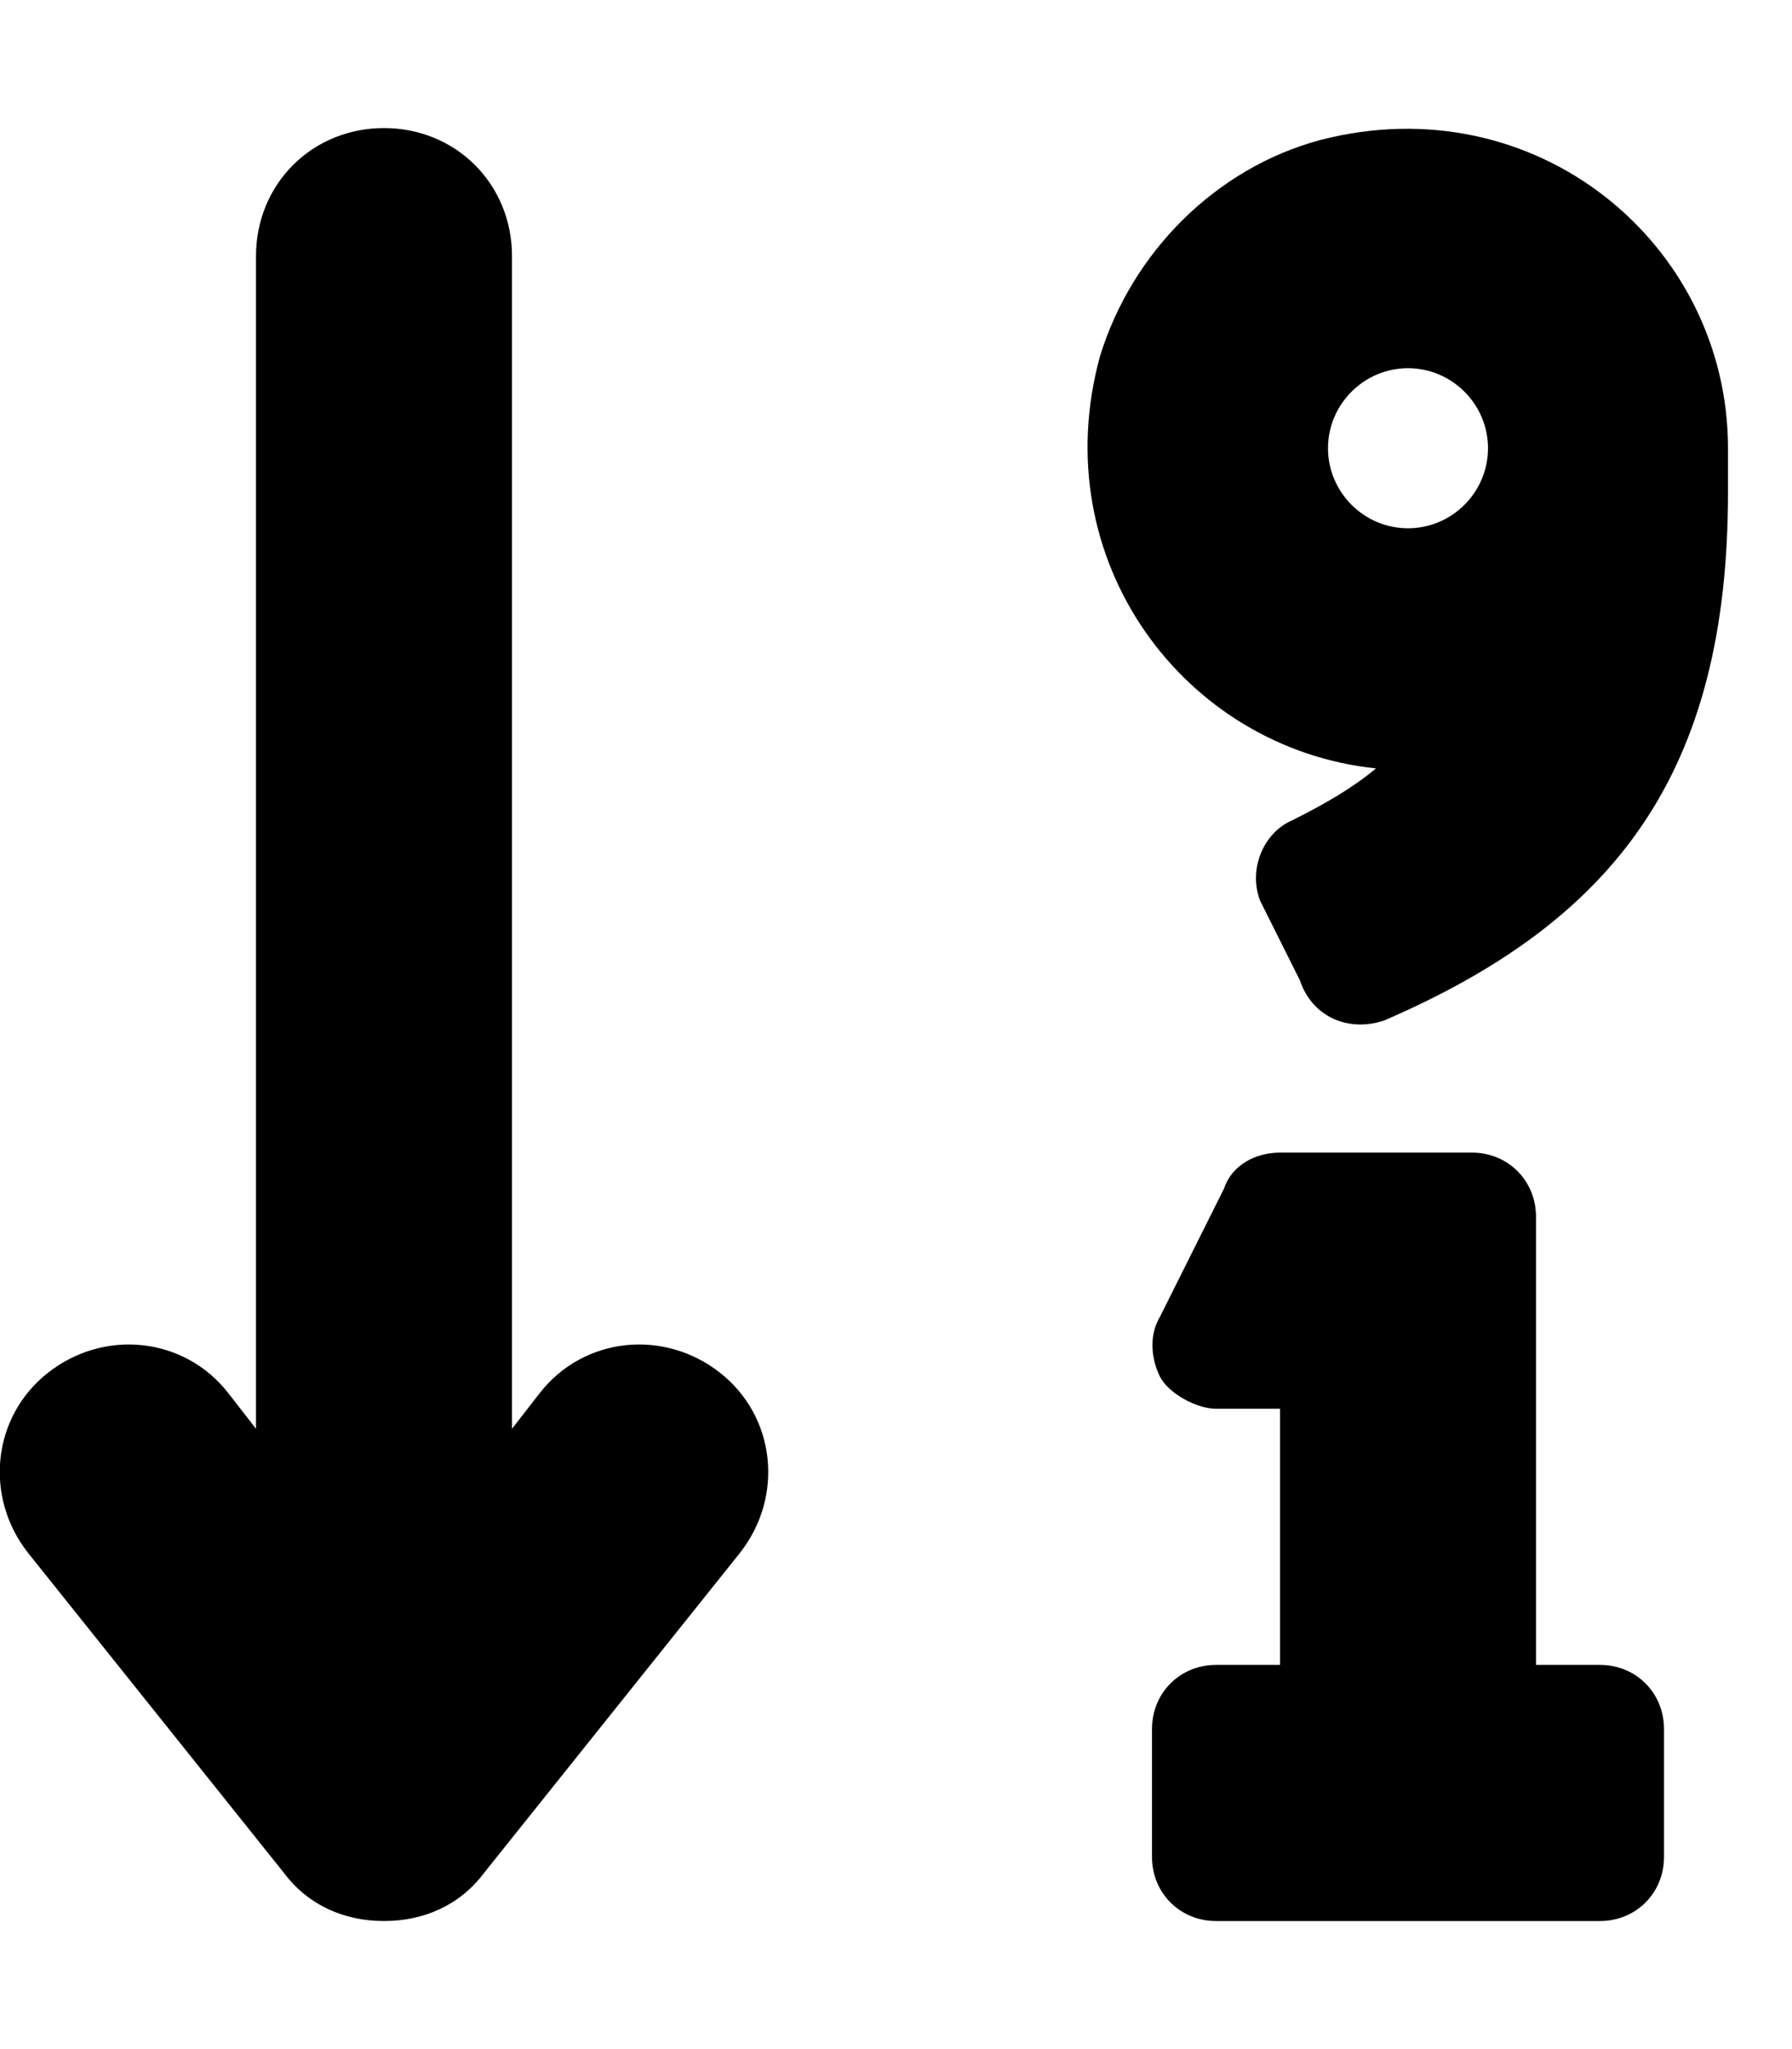 <svg xmlns="http://www.w3.org/2000/svg" viewBox="0 0 448 512"><!-- Font Awesome Pro 6.0.0-alpha1 by @fontawesome - https://fontawesome.com License - https://fontawesome.com/license (Commercial License) --><path d="M400 416H384V304C384 295 377 288 368 288H320C314 288 308 291 306 297L290 329C287 334 288 340 290 344S299 352 304 352H320V416H304C295 416 288 423 288 432V464C288 473 295 480 304 480H400C409 480 416 473 416 464V432C416 423 409 416 400 416ZM330 35C304 42 283 63 275 89C261 140 296 187 344 192C338 197 331 201 323 205C316 208 312 217 315 225L325 245C328 254 337 258 346 255C404 230 432 193 432 123V112C432 61 384 21 330 35ZM352 132C341 132 332 123 332 112S341 92 352 92S372 101 372 112S363 132 352 132ZM135 348L128 357V64C128 46 114 32 96 32S64 46 64 64V357L57 348C46 334 26 332 12 343C-2 354 -4 374 7 388L71 468C77 476 86 480 96 480S115 476 121 468L185 388C196 374 194 354 180 343C166 332 146 334 135 348Z"/></svg>
